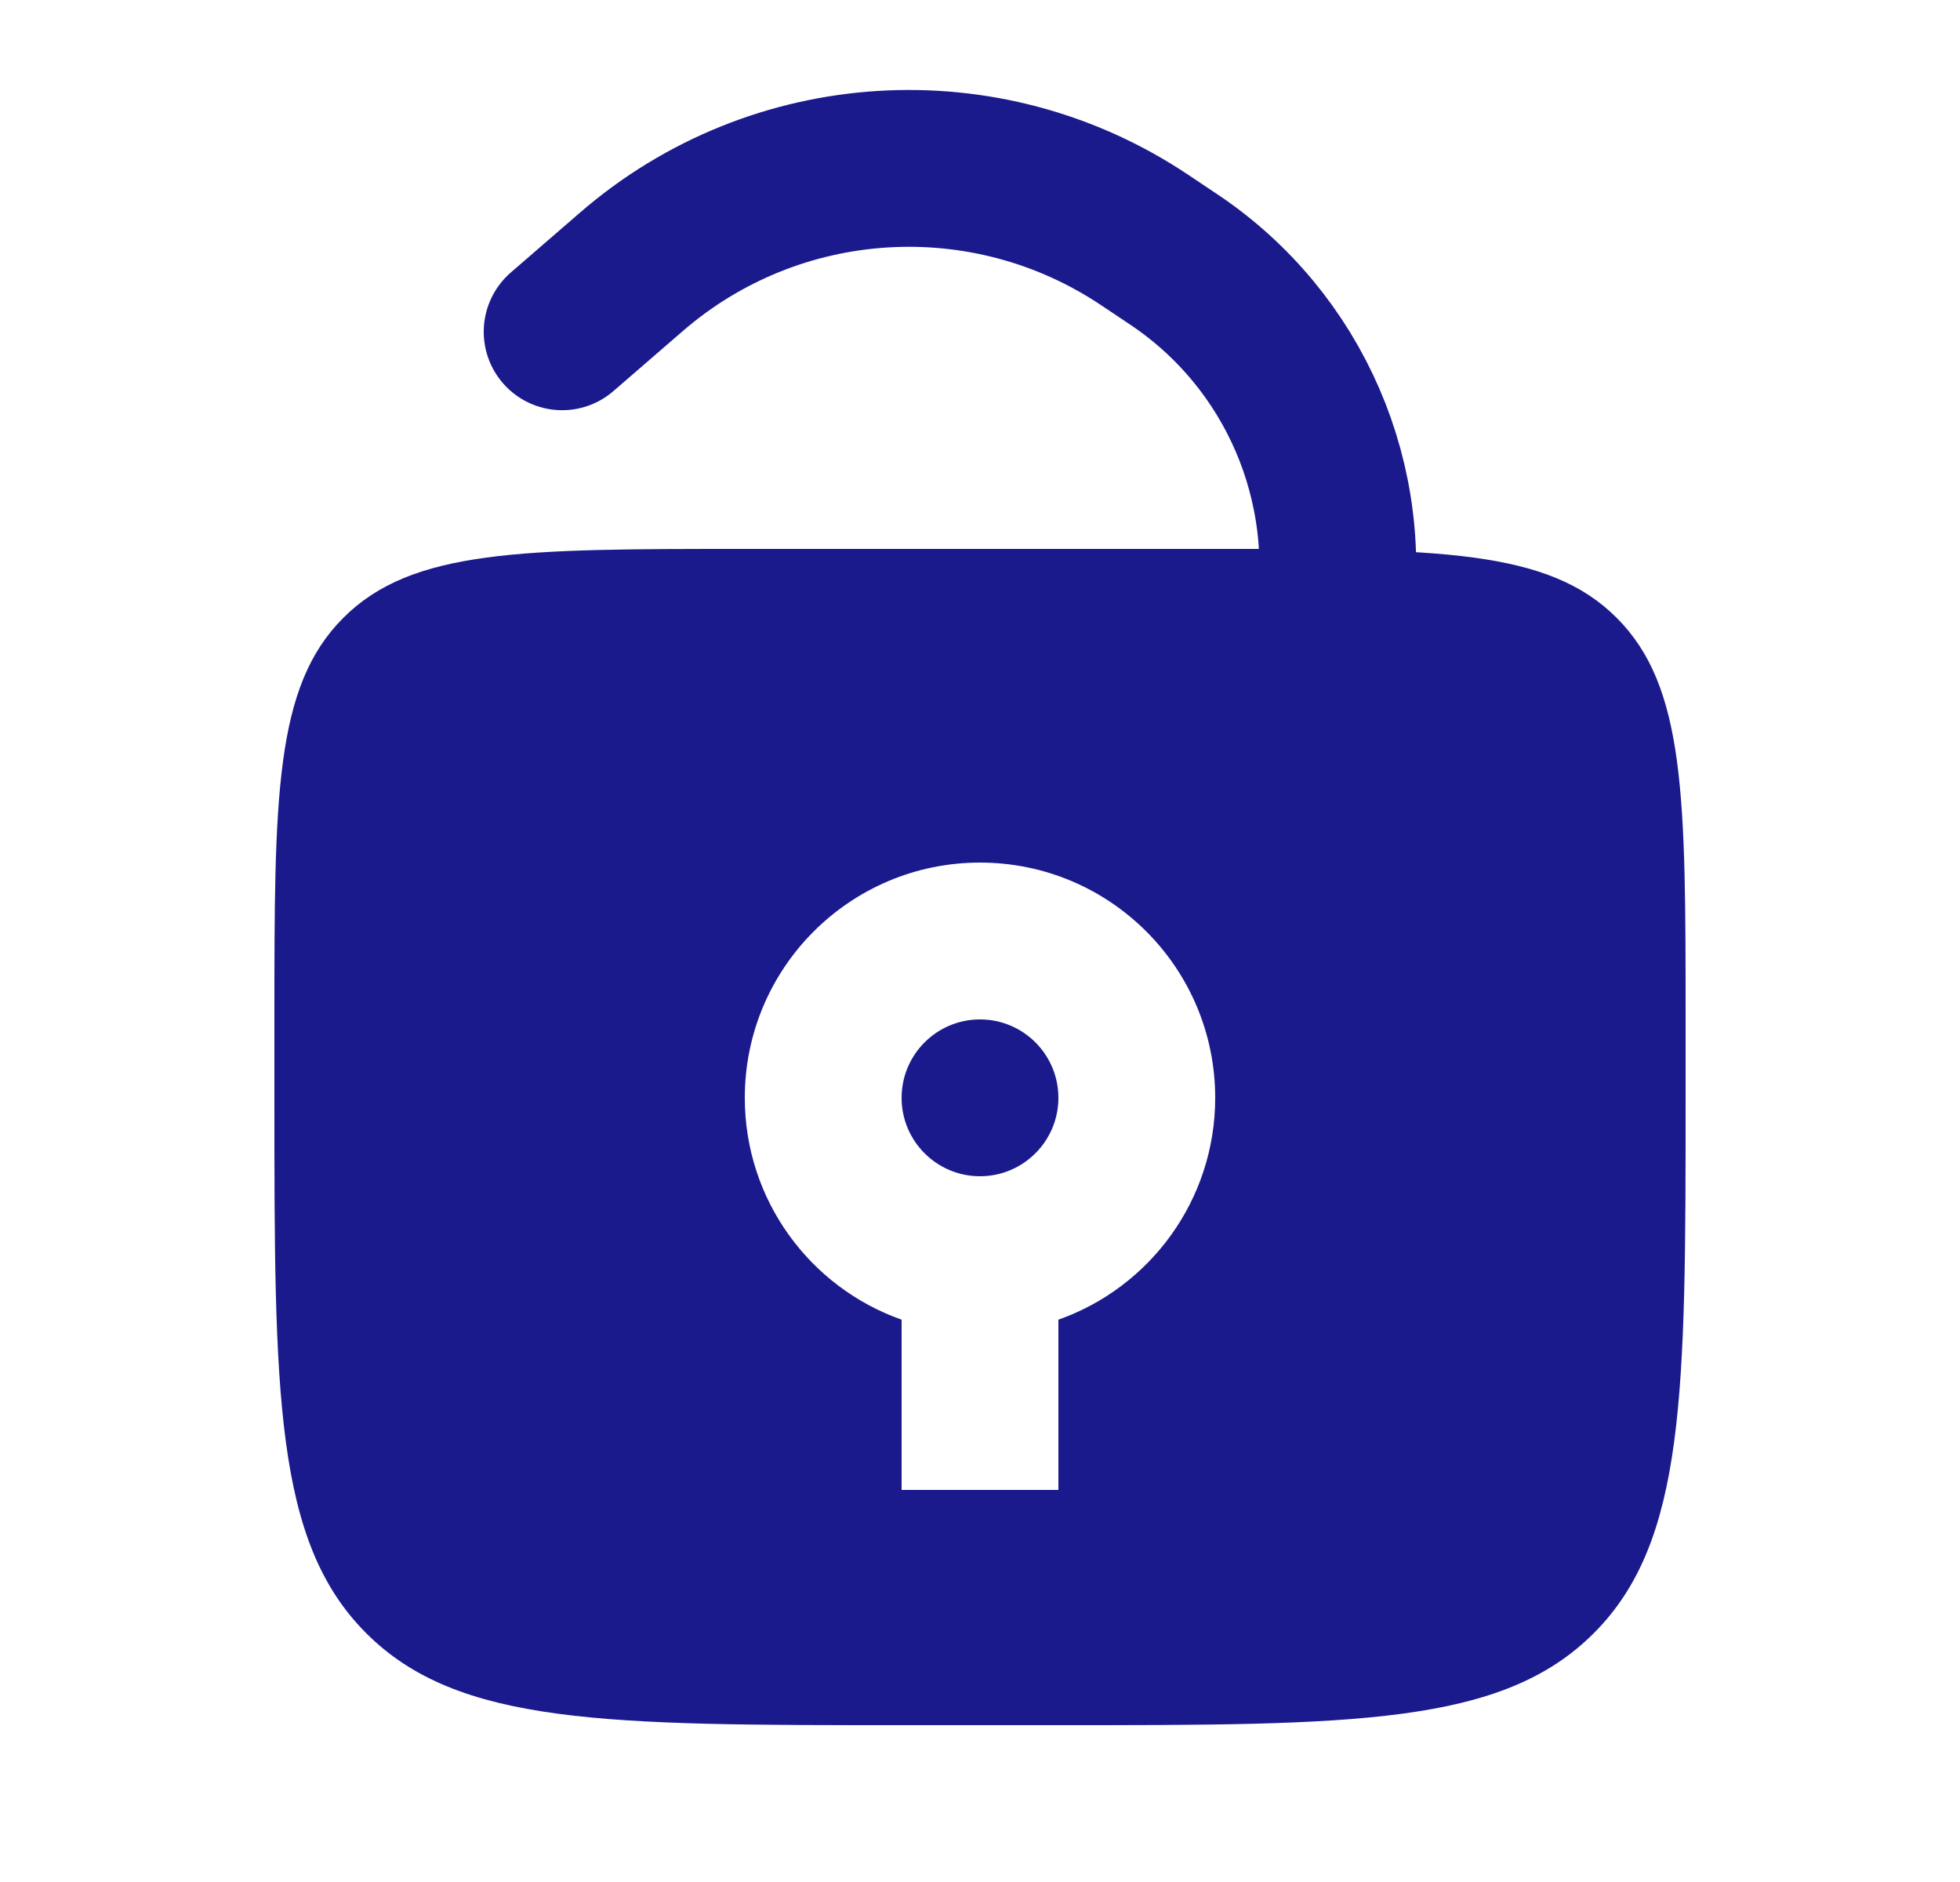 <svg width="25" height="24" viewBox="0 0 25 24" fill="none" xmlns="http://www.w3.org/2000/svg">
<path fill-rule="evenodd" clip-rule="evenodd" d="M4.379 7.879C3.5 8.757 3.5 10.172 3.5 13V14C3.5 17.771 3.5 19.657 4.672 20.828C5.843 22 7.729 22 11.5 22H13.5C17.271 22 19.157 22 20.328 20.828C21.5 19.657 21.5 17.771 21.5 14V13C21.5 10.172 21.5 8.757 20.621 7.879C19.743 7 18.328 7 15.5 7H9.5C6.672 7 5.257 7 4.379 7.879ZM12.5 15C13.052 15 13.5 14.552 13.5 14C13.5 13.448 13.052 13 12.5 13C11.948 13 11.5 13.448 11.5 14C11.5 14.552 11.948 15 12.5 15ZM15.5 14C15.5 15.306 14.665 16.418 13.5 16.829V19H11.5V16.829C10.335 16.418 9.5 15.306 9.5 14C9.5 12.343 10.843 11 12.5 11C14.157 11 15.5 12.343 15.5 14Z" fill="#1A1A8D"/>
<path d="M17 8V8C17.304 6.174 16.511 4.338 14.972 3.309L14.598 3.059C12.573 1.706 9.894 1.873 8.053 3.467L7.17 4.231" stroke="#1A1A8D" stroke-width="2" stroke-linecap="round"/>
</svg>
